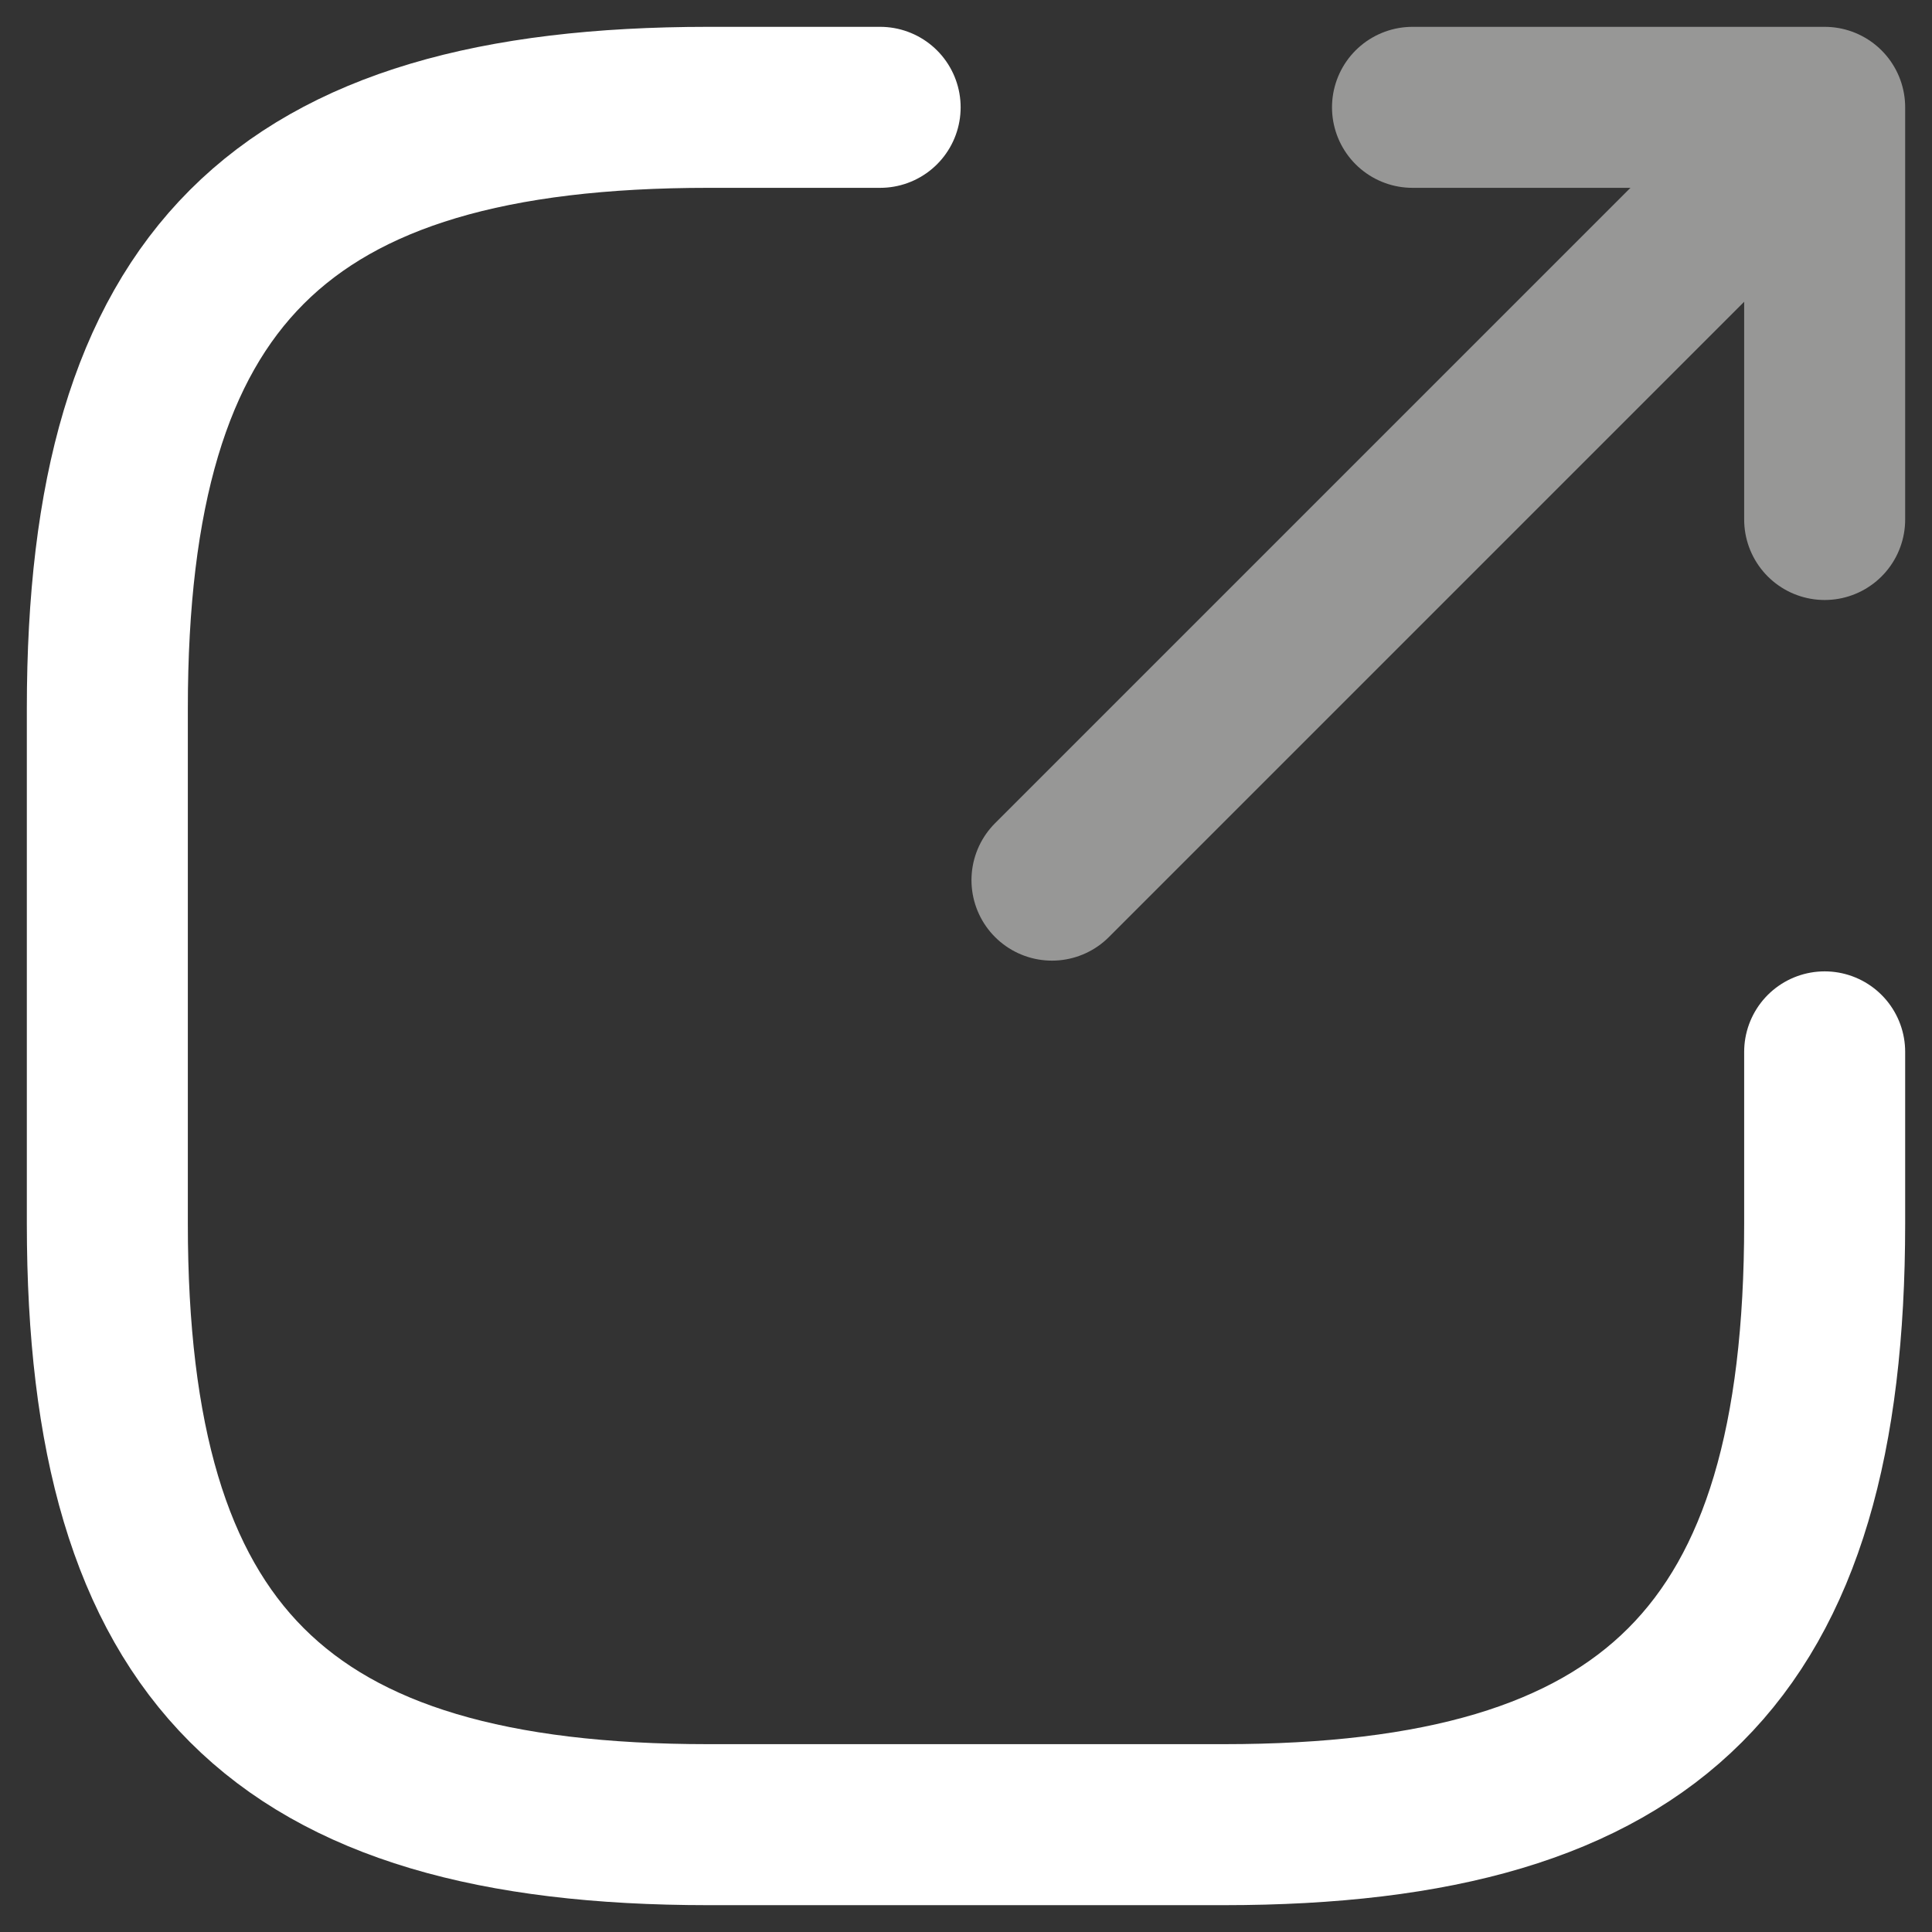 <svg width="18" height="18" viewBox="0 0 18 18" fill="none" xmlns="http://www.w3.org/2000/svg">
<rect x="0" y="0" width="18" height="18" fill="#333333" stroke="none"/>
<path d="M9.801 8.2L16.361 1.64" stroke="#979796" stroke-width="1.5" stroke-linecap="round" stroke-linejoin="round"/>
<path d="M17 4.84V1H13.16" stroke="#979796" stroke-width="1.5" stroke-linecap="round" stroke-linejoin="round"/>
<path d="M8.2 1H6.6C2.6 1 1 2.6 1 6.6V11.4C1 15.4 2.6 17 6.6 17H11.4C15.4 17 17 15.4 17 11.4V9.8" stroke="white" stroke-width="1.5" stroke-linecap="round" stroke-linejoin="round"/>
</svg>

